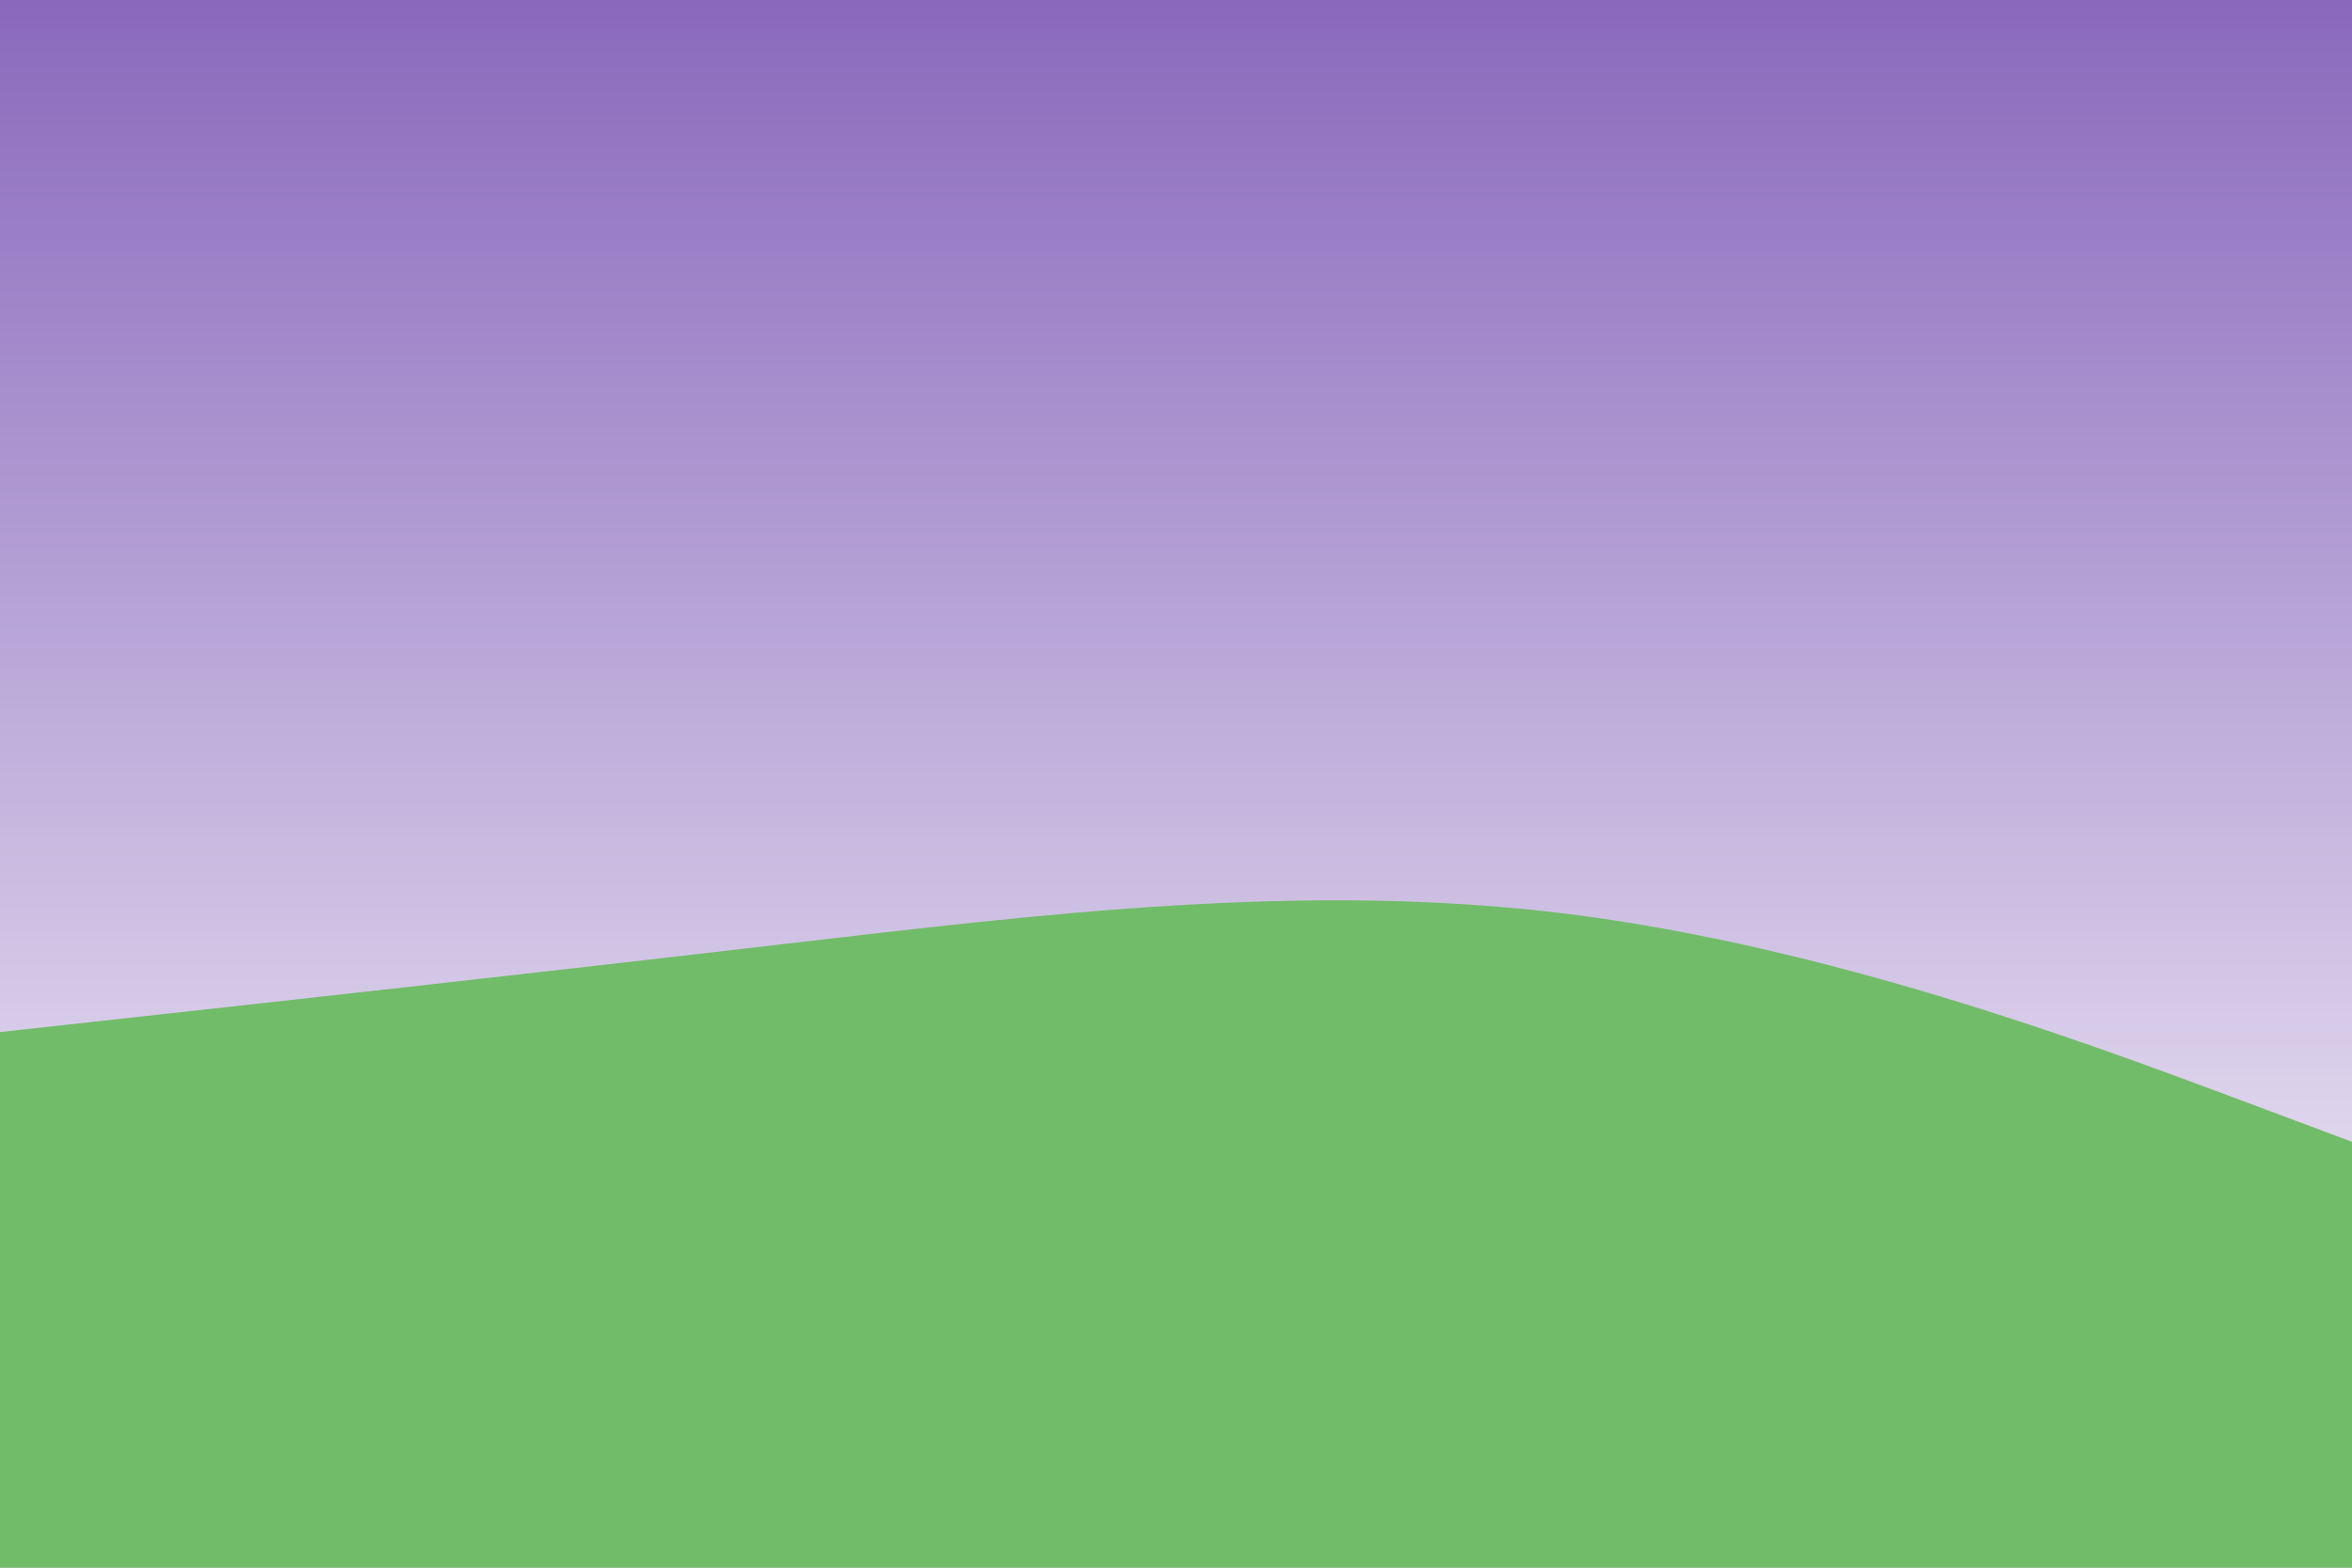 <svg viewBox="0 0 900 600" width="900" height="600" xmlns="http://www.w3.org/2000/svg" xmlns:xlink="http://www.w3.org/1999/xlink" version="1.1">
    <rect x="0" y="0" width="900" height="600" fill="#333333" stroke="none"/>
    <rect x="0" y="0" width="900" height="600" fill="url(#LinearGradient1)"></rect>
    <path fill="#71bc68" d="M0 395L50 389.5C100 384 200 373 300 361.3C400 349.7 500 337.3 600 349.8C700 362.3 800 399.7 850 418.3L900 437L900 601L850 601C800 601 700 601 600 601C500 601 400 601 300 601C200 601 100 601 50 601L0 601Z" stroke-linecap="round" stroke-linejoin="miter"></path>
    <defs>
        <linearGradient x1="0" y1="0" x2="0" y2="1" id="LinearGradient1">
            <stop stop-color="#8968bc" offset="0"></stop>
            <stop stop-color="#fff" offset="100%"></stop>
      </linearGradient>
   </defs>
</svg>